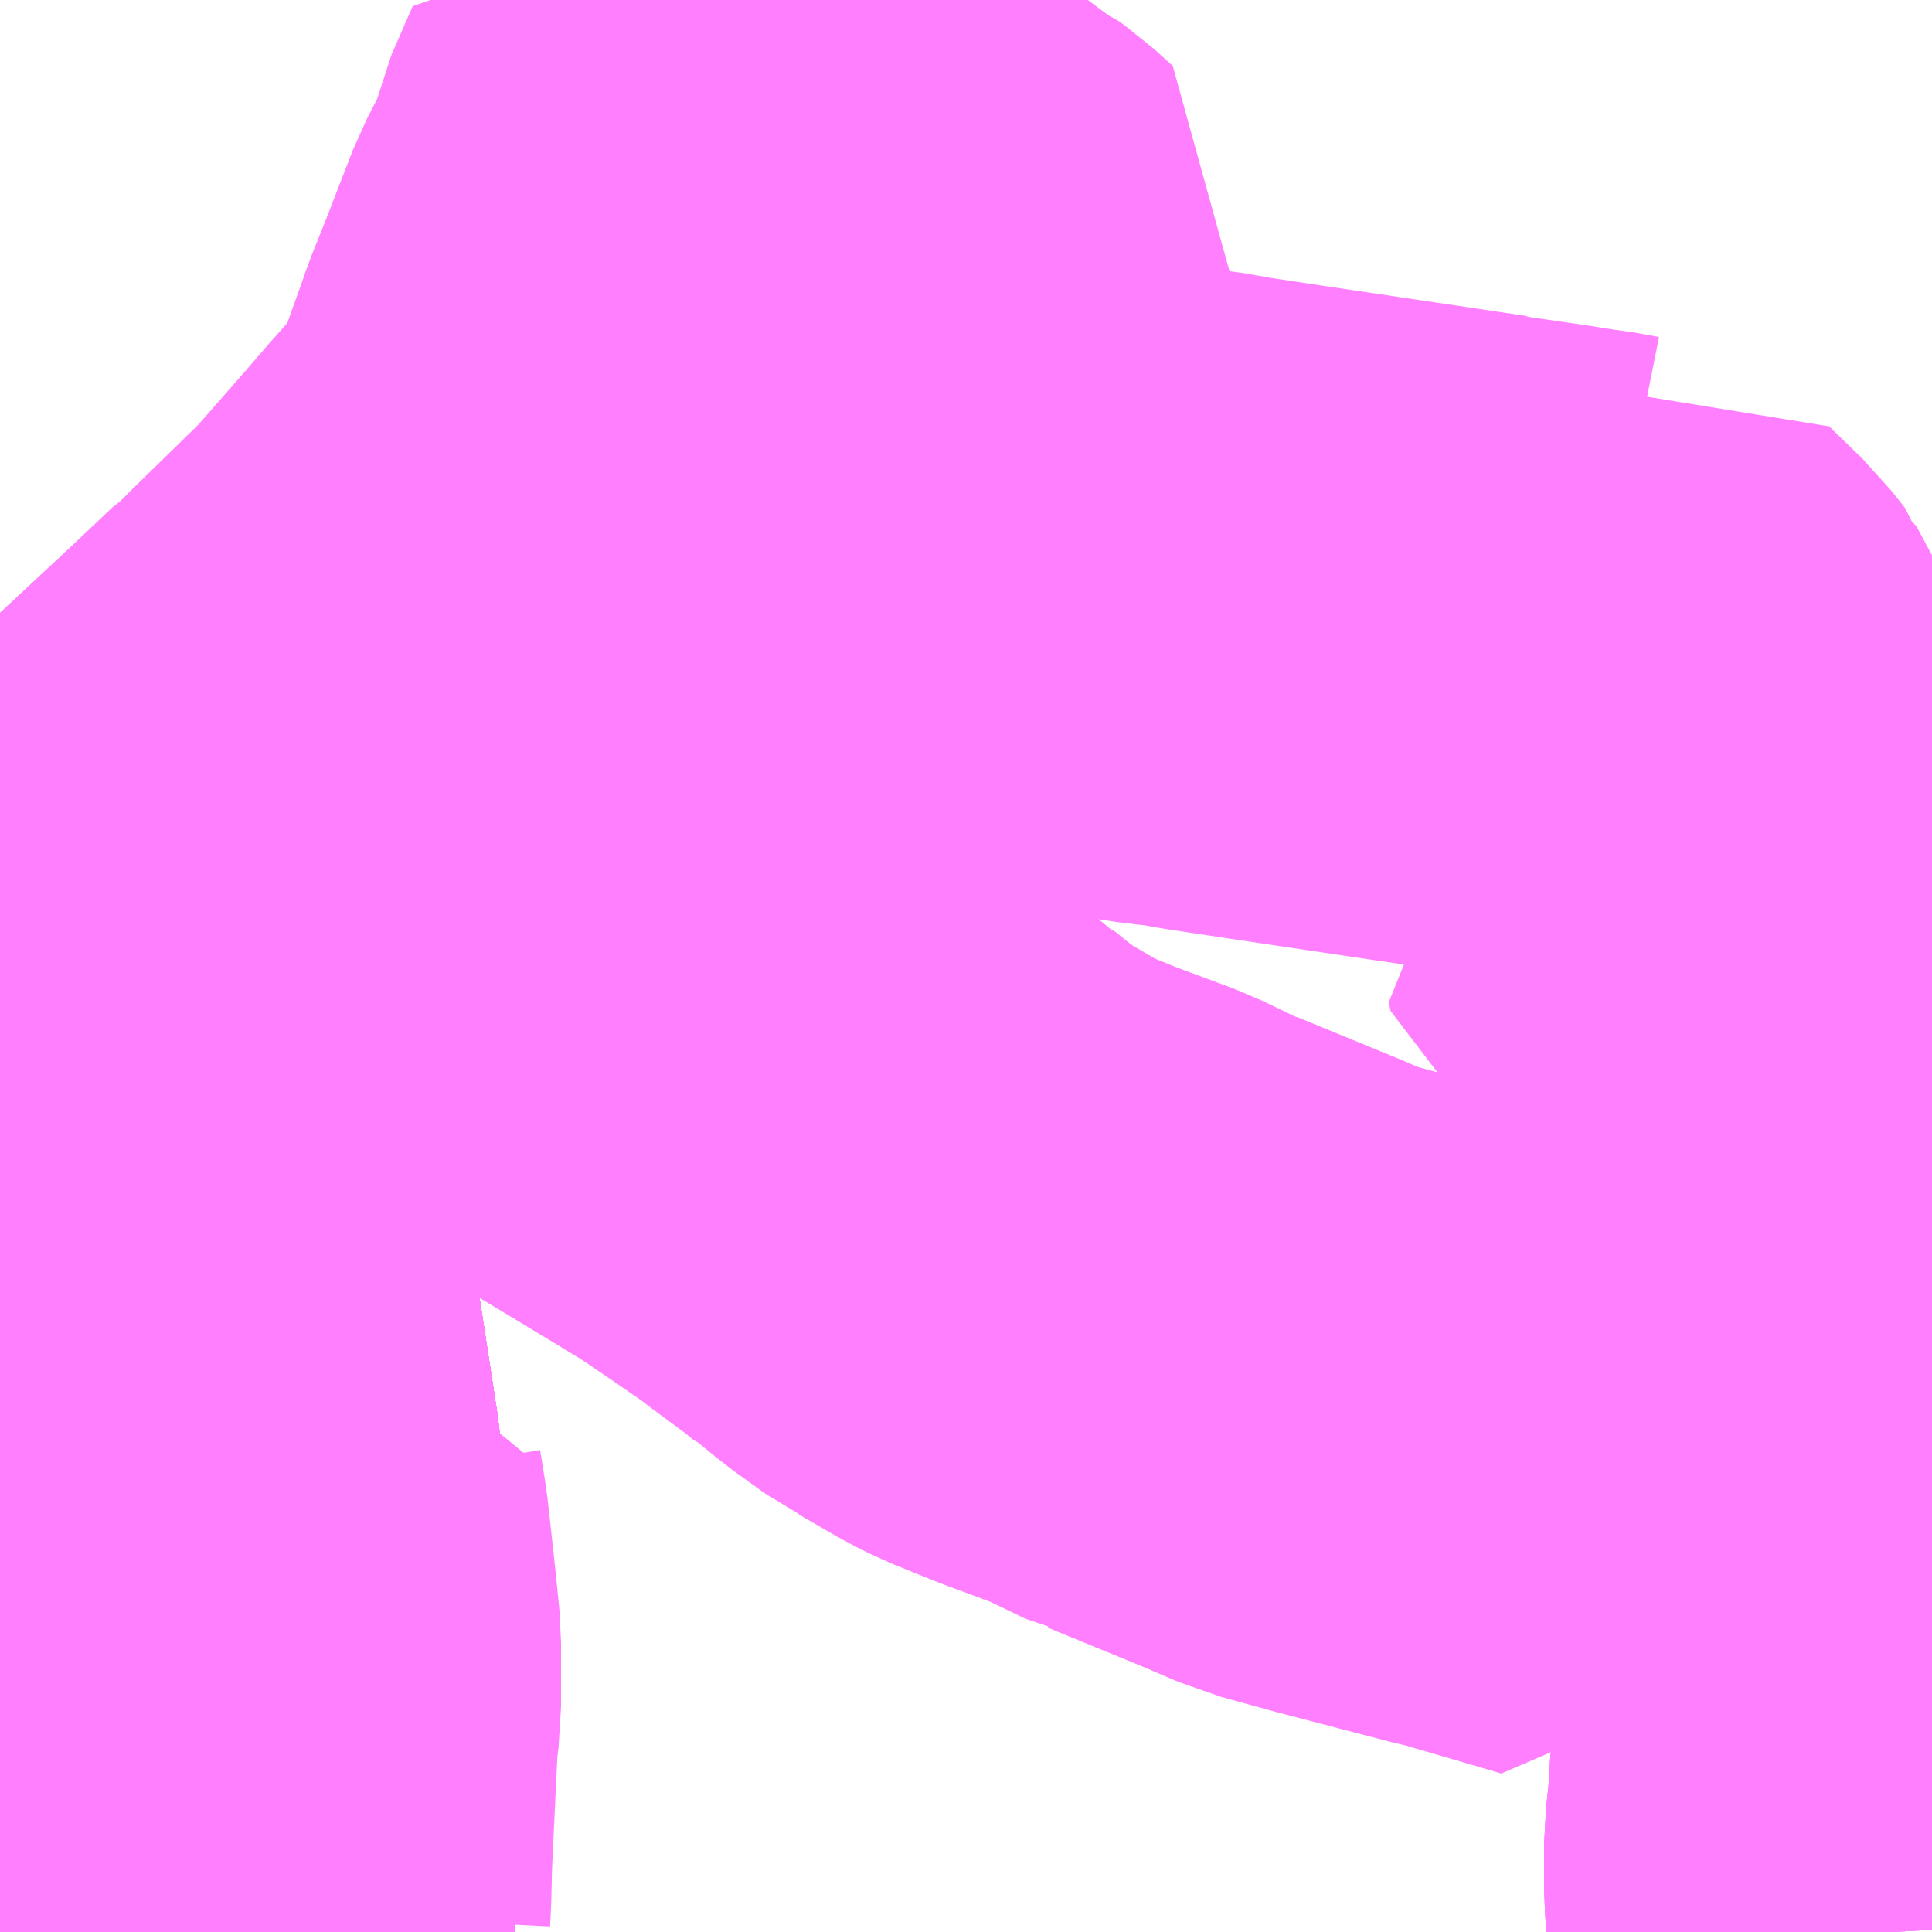<?xml version="1.0" encoding="UTF-8"?>
<svg  xmlns="http://www.w3.org/2000/svg" xmlns:xlink="http://www.w3.org/1999/xlink" xmlns:go="http://purl.org/svgmap/profile" property="N07_001,N07_002,N07_003,N07_004,N07_005,N07_006,N07_007" viewBox="13963.623 -3612.305 2.197 2.197" go:dataArea="13963.623046875 -3612.3046875 2.197265625 2.197265625" >
<globalCoordinateSystem srsName="http://purl.org/crs/84" transform="matrix(100.0,0.0,0.0,-100.0,0.0,0.0)" />
<defs>
 <g id="p0" >
  <circle cx="0.0" cy="0.0" r="3" stroke="green" stroke-width="0.75" vector-effect="non-scaling-stroke" />
 </g>
</defs>
<g fill="none" fill-rule="evenodd" stroke="#FF00FF" stroke-width="0.75" opacity="0.5" vector-effect="non-scaling-stroke" stroke-linejoin="bevel" >
<path content="1,JRバス東北（株）,あぶくま号,4.0,4.0,4.0," xlink:title="1" d="M13963.832,-3610.107L13963.835,-3610.154L13963.835,-3610.161L13963.835,-3610.161L13963.835,-3610.161L13963.84,-3610.289L13963.84,-3610.328L13963.84,-3610.367L13963.84,-3610.367L13963.84,-3610.369L13963.833,-3610.476L13963.827,-3610.541L13963.827,-3610.542L13963.821,-3610.608L13963.818,-3610.639L13963.793,-3610.802L13963.793,-3610.804L13963.789,-3610.824L13963.78,-3610.88L13963.762,-3610.971L13963.761,-3610.977L13963.76,-3610.979L13963.745,-3611.041L13963.727,-3611.106L13963.726,-3611.108L13963.707,-3611.172L13963.675,-3611.277L13963.673,-3611.282L13963.651,-3611.345L13963.623,-3611.416"/>
<path content="1,JRバス東北（株）,ドリームさくらんぼ号,1.0,1.0,1.0," xlink:title="1" d="M13963.832,-3610.107L13963.835,-3610.154L13963.835,-3610.161L13963.835,-3610.161L13963.835,-3610.161L13963.84,-3610.289L13963.84,-3610.328L13963.84,-3610.367L13963.84,-3610.367L13963.84,-3610.369L13963.833,-3610.476L13963.827,-3610.541L13963.827,-3610.542L13963.821,-3610.608L13963.818,-3610.639L13963.793,-3610.802L13963.793,-3610.804L13963.789,-3610.824L13963.78,-3610.88L13963.762,-3610.971L13963.761,-3610.977L13963.76,-3610.979L13963.745,-3611.041L13963.727,-3611.106L13963.726,-3611.108L13963.707,-3611.172L13963.675,-3611.277L13963.673,-3611.282L13963.651,-3611.345L13963.623,-3611.416"/>
<path content="1,JRバス東北（株）,ドリームふくしま・横浜号,1.0,1.0,1.0," xlink:title="1" d="M13963.832,-3610.107L13963.835,-3610.154L13963.835,-3610.161L13963.835,-3610.161L13963.835,-3610.161L13963.84,-3610.289L13963.84,-3610.328L13963.84,-3610.367L13963.84,-3610.367L13963.84,-3610.369L13963.833,-3610.476L13963.827,-3610.541L13963.827,-3610.542L13963.821,-3610.608L13963.818,-3610.639L13963.793,-3610.802L13963.793,-3610.804L13963.789,-3610.824L13963.78,-3610.88L13963.762,-3610.971L13963.761,-3610.977L13963.76,-3610.979L13963.745,-3611.041L13963.727,-3611.106L13963.726,-3611.108L13963.707,-3611.172L13963.675,-3611.277L13963.673,-3611.282L13963.651,-3611.345L13963.623,-3611.416"/>
<path content="1,JRバス東北（株）,ドリームササニシキ号,1.0,1.0,1.0," xlink:title="1" d="M13963.623,-3611.416L13963.651,-3611.345L13963.673,-3611.282L13963.675,-3611.277L13963.707,-3611.172L13963.726,-3611.108L13963.727,-3611.106L13963.745,-3611.041L13963.76,-3610.979L13963.761,-3610.977L13963.762,-3610.971L13963.78,-3610.88L13963.789,-3610.824L13963.793,-3610.804L13963.793,-3610.802L13963.818,-3610.639L13963.821,-3610.608L13963.827,-3610.542L13963.827,-3610.541L13963.833,-3610.476L13963.84,-3610.369L13963.84,-3610.367L13963.84,-3610.367L13963.84,-3610.328L13963.84,-3610.289L13963.835,-3610.161L13963.835,-3610.161L13963.835,-3610.161L13963.835,-3610.154L13963.832,-3610.107"/>
<path content="1,JRバス東北（株）,ドリーム政宗号,1.0,1.0,1.0," xlink:title="1" d="M13963.832,-3610.107L13963.835,-3610.154L13963.835,-3610.161L13963.835,-3610.161L13963.835,-3610.161L13963.84,-3610.289L13963.84,-3610.328L13963.84,-3610.367L13963.84,-3610.367L13963.84,-3610.369L13963.833,-3610.476L13963.827,-3610.541L13963.827,-3610.542L13963.821,-3610.608L13963.818,-3610.639L13963.793,-3610.802L13963.793,-3610.804L13963.789,-3610.824L13963.78,-3610.88L13963.762,-3610.971L13963.761,-3610.977L13963.76,-3610.979L13963.745,-3611.041L13963.727,-3611.106L13963.726,-3611.108L13963.707,-3611.172L13963.675,-3611.277L13963.673,-3611.282L13963.651,-3611.345L13963.623,-3611.416"/>
<path content="1,JRバス東北（株）,ドリーム横浜・仙台号,1.0,1.0,1.0," xlink:title="1" d="M13963.832,-3610.107L13963.835,-3610.154L13963.835,-3610.161L13963.835,-3610.161L13963.835,-3610.161L13963.84,-3610.289L13963.84,-3610.328L13963.84,-3610.367L13963.84,-3610.367L13963.84,-3610.369L13963.833,-3610.476L13963.827,-3610.541L13963.827,-3610.542L13963.821,-3610.608L13963.818,-3610.639L13963.793,-3610.802L13963.793,-3610.804L13963.789,-3610.824L13963.78,-3610.88L13963.762,-3610.971L13963.761,-3610.977L13963.76,-3610.979L13963.745,-3611.041L13963.727,-3611.106L13963.726,-3611.108L13963.707,-3611.172L13963.675,-3611.277L13963.673,-3611.282L13963.651,-3611.345L13963.623,-3611.416"/>
<path content="1,JRバス東北（株）,ドリーム盛岡・らくちん号,2.2,3.0,3.0," xlink:title="1" d="M13963.832,-3610.107L13963.835,-3610.154L13963.835,-3610.161L13963.835,-3610.161L13963.835,-3610.161L13963.84,-3610.289L13963.84,-3610.328L13963.84,-3610.367L13963.84,-3610.367L13963.84,-3610.369L13963.833,-3610.476L13963.827,-3610.541L13963.827,-3610.542L13963.821,-3610.608L13963.818,-3610.639L13963.793,-3610.802L13963.793,-3610.804L13963.789,-3610.824L13963.78,-3610.88L13963.762,-3610.971L13963.761,-3610.977L13963.76,-3610.979L13963.745,-3611.041L13963.727,-3611.106L13963.726,-3611.108L13963.707,-3611.172L13963.675,-3611.277L13963.673,-3611.282L13963.651,-3611.345L13963.623,-3611.416"/>
<path content="1,JRバス東北（株）,ドリーム秋田・横浜号,1.0,1.0,1.0," xlink:title="1" d="M13963.623,-3611.416L13963.651,-3611.345L13963.673,-3611.282L13963.675,-3611.277L13963.707,-3611.172L13963.726,-3611.108L13963.727,-3611.106L13963.745,-3611.041L13963.76,-3610.979L13963.761,-3610.977L13963.762,-3610.971L13963.78,-3610.88L13963.789,-3610.824L13963.793,-3610.804L13963.793,-3610.802L13963.818,-3610.639L13963.821,-3610.608L13963.827,-3610.542L13963.827,-3610.541L13963.833,-3610.476L13963.84,-3610.369L13963.84,-3610.367L13963.84,-3610.367L13963.84,-3610.328L13963.84,-3610.289L13963.835,-3610.161L13963.835,-3610.161L13963.835,-3610.161L13963.835,-3610.154L13963.832,-3610.107"/>
<path content="1,JRバス東北（株）,ドリーム鳥海号,1.0,1.0,1.0," xlink:title="1" d="M13963.832,-3610.107L13963.835,-3610.154L13963.835,-3610.161L13963.835,-3610.161L13963.835,-3610.161L13963.84,-3610.289L13963.84,-3610.328L13963.84,-3610.367L13963.84,-3610.367L13963.84,-3610.369L13963.833,-3610.476L13963.827,-3610.541L13963.827,-3610.542L13963.821,-3610.608L13963.818,-3610.639L13963.793,-3610.802L13963.793,-3610.804L13963.789,-3610.824L13963.78,-3610.88L13963.762,-3610.971L13963.761,-3610.977L13963.76,-3610.979L13963.745,-3611.041L13963.727,-3611.106L13963.726,-3611.108L13963.707,-3611.172L13963.675,-3611.277L13963.673,-3611.282L13963.651,-3611.345L13963.623,-3611.416"/>
<path content="1,JRバス東北（株）,ラ・フォーレ号,1.0,1.0,1.0," xlink:title="1" d="M13963.832,-3610.107L13963.835,-3610.154L13963.835,-3610.161L13963.835,-3610.161L13963.835,-3610.161L13963.84,-3610.289L13963.84,-3610.328L13963.84,-3610.367L13963.84,-3610.367L13963.84,-3610.369L13963.833,-3610.476L13963.827,-3610.541L13963.827,-3610.542L13963.821,-3610.608L13963.818,-3610.639L13963.793,-3610.802L13963.793,-3610.804L13963.789,-3610.824L13963.78,-3610.88L13963.762,-3610.971L13963.761,-3610.977L13963.76,-3610.979L13963.745,-3611.041L13963.727,-3611.106L13963.726,-3611.108L13963.707,-3611.172L13963.675,-3611.277L13963.673,-3611.282L13963.651,-3611.345L13963.623,-3611.416"/>
<path content="1,JRバス東北（株）,仙台・新宿号,2.0,2.0,2.0," xlink:title="1" d="M13963.832,-3610.107L13963.835,-3610.154L13963.835,-3610.161L13963.835,-3610.161L13963.835,-3610.161L13963.84,-3610.289L13963.84,-3610.328L13963.84,-3610.367L13963.84,-3610.367L13963.84,-3610.369L13963.833,-3610.476L13963.827,-3610.541L13963.827,-3610.542L13963.821,-3610.608L13963.818,-3610.639L13963.793,-3610.802L13963.793,-3610.804L13963.789,-3610.824L13963.78,-3610.88L13963.762,-3610.971L13963.761,-3610.977L13963.76,-3610.979L13963.745,-3611.041L13963.727,-3611.106L13963.726,-3611.108L13963.707,-3611.172L13963.675,-3611.277L13963.673,-3611.282L13963.651,-3611.345L13963.623,-3611.416"/>
<path content="1,JRバス関東（株）,あぶくま号,4.0,4.0,4.0," xlink:title="1" d="M13963.832,-3610.107L13963.835,-3610.154L13963.835,-3610.161L13963.835,-3610.161L13963.835,-3610.161L13963.84,-3610.289L13963.84,-3610.328L13963.84,-3610.367L13963.84,-3610.367L13963.84,-3610.369L13963.833,-3610.476L13963.827,-3610.541L13963.827,-3610.542L13963.821,-3610.608L13963.818,-3610.639L13963.793,-3610.802L13963.793,-3610.804L13963.789,-3610.824L13963.78,-3610.88L13963.762,-3610.971L13963.761,-3610.977L13963.76,-3610.979L13963.745,-3611.041L13963.727,-3611.106L13963.726,-3611.108L13963.707,-3611.172L13963.675,-3611.277L13963.673,-3611.282L13963.651,-3611.345L13963.623,-3611.416"/>
<path content="1,JRバス関東（株）,ドリーム盛岡号,2.2,3.0,3.0," xlink:title="1" d="M13963.832,-3610.107L13963.835,-3610.154L13963.835,-3610.161L13963.835,-3610.161L13963.835,-3610.161L13963.84,-3610.289L13963.84,-3610.328L13963.84,-3610.367L13963.84,-3610.367L13963.84,-3610.369L13963.833,-3610.476L13963.827,-3610.541L13963.827,-3610.542L13963.821,-3610.608L13963.818,-3610.639L13963.793,-3610.802L13963.793,-3610.804L13963.789,-3610.824L13963.78,-3610.88L13963.762,-3610.971L13963.761,-3610.977L13963.76,-3610.979L13963.745,-3611.041L13963.727,-3611.106L13963.726,-3611.108L13963.707,-3611.172L13963.675,-3611.277L13963.673,-3611.282L13963.651,-3611.345L13963.623,-3611.416"/>
<path content="1,JRバス関東（株）,マロニエ新宿号・マロニエ東京号,34.0,37.0,37.0," xlink:title="1" d="M13963.832,-3610.107L13963.835,-3610.154L13963.835,-3610.161L13963.835,-3610.161L13963.835,-3610.161L13963.84,-3610.289L13963.84,-3610.328L13963.84,-3610.367L13963.84,-3610.367L13963.84,-3610.369L13963.833,-3610.476L13963.827,-3610.541L13963.827,-3610.542L13963.821,-3610.608L13963.818,-3610.639L13963.793,-3610.802L13963.793,-3610.804L13963.789,-3610.824L13963.78,-3610.88L13963.762,-3610.971L13963.761,-3610.977L13963.76,-3610.979L13963.745,-3611.041L13963.727,-3611.106L13963.726,-3611.108L13963.707,-3611.172L13963.675,-3611.277L13963.673,-3611.282L13963.651,-3611.345L13963.623,-3611.416"/>
<path content="1,JRバス関東（株）,夢街道会津号,6.0,6.0,6.0," xlink:title="1" d="M13963.832,-3610.107L13963.835,-3610.154L13963.835,-3610.161L13963.835,-3610.161L13963.835,-3610.161L13963.84,-3610.289L13963.84,-3610.328L13963.84,-3610.367L13963.84,-3610.367L13963.84,-3610.369L13963.833,-3610.476L13963.827,-3610.541L13963.827,-3610.542L13963.821,-3610.608L13963.818,-3610.639L13963.793,-3610.802L13963.793,-3610.804L13963.789,-3610.824L13963.78,-3610.88L13963.762,-3610.971L13963.761,-3610.977L13963.76,-3610.979L13963.745,-3611.041L13963.727,-3611.106L13963.726,-3611.108L13963.707,-3611.172L13963.675,-3611.277L13963.673,-3611.282L13963.651,-3611.345L13963.623,-3611.416"/>
<path content="1,JRバス関東（株）,那須塩原リゾートエクスプレス,4.0,4.0,4.0," xlink:title="1" d="M13963.623,-3611.416L13963.651,-3611.345L13963.673,-3611.282L13963.675,-3611.277L13963.707,-3611.172L13963.726,-3611.108L13963.727,-3611.106L13963.745,-3611.041L13963.76,-3610.979L13963.761,-3610.977L13963.762,-3610.971L13963.78,-3610.88L13963.789,-3610.824L13963.793,-3610.804L13963.793,-3610.802L13963.818,-3610.639L13963.821,-3610.608L13963.827,-3610.542L13963.827,-3610.541L13963.833,-3610.476L13963.84,-3610.369L13963.84,-3610.367L13963.84,-3610.367L13963.84,-3610.328L13963.84,-3610.289L13963.835,-3610.161L13963.835,-3610.161L13963.835,-3610.161L13963.835,-3610.154L13963.832,-3610.107"/>
<path content="1,京浜急行バス（株）,ノクターン号,3.4,4.0,4.0," xlink:title="1" d="M13963.832,-3610.107L13963.835,-3610.154L13963.835,-3610.161L13963.835,-3610.161L13963.835,-3610.161L13963.84,-3610.289L13963.84,-3610.328L13963.84,-3610.367L13963.84,-3610.367L13963.84,-3610.369L13963.833,-3610.476L13963.827,-3610.541L13963.827,-3610.542L13963.821,-3610.608L13963.818,-3610.639L13963.793,-3610.802L13963.793,-3610.804L13963.789,-3610.824L13963.78,-3610.88L13963.762,-3610.971L13963.761,-3610.977L13963.76,-3610.979L13963.745,-3611.041L13963.727,-3611.106L13963.726,-3611.108L13963.707,-3611.172L13963.675,-3611.277L13963.673,-3611.282L13963.651,-3611.345L13963.623,-3611.416"/>
<path content="1,京浜急行バス（株）,ビーム号,1.0,1.0,1.0," xlink:title="1" d="M13963.623,-3611.416L13963.651,-3611.345L13963.673,-3611.282L13963.675,-3611.277L13963.707,-3611.172L13963.726,-3611.108L13963.727,-3611.106L13963.745,-3611.041L13963.76,-3610.979L13963.761,-3610.977L13963.762,-3610.971L13963.78,-3610.88L13963.789,-3610.824L13963.793,-3610.804L13963.793,-3610.802L13963.818,-3610.639L13963.821,-3610.608L13963.827,-3610.542L13963.827,-3610.541L13963.833,-3610.476L13963.84,-3610.369L13963.84,-3610.367L13963.84,-3610.367L13963.84,-3610.328L13963.84,-3610.289L13963.835,-3610.161L13963.835,-3610.161L13963.835,-3610.161L13963.835,-3610.154L13963.832,-3610.107"/>
<path content="1,京王バス南（株）,新宿・渋谷～仙台・石巻線,1.0,1.0,1.0," xlink:title="1" d="M13963.832,-3610.107L13963.835,-3610.154L13963.835,-3610.161L13963.835,-3610.161L13963.835,-3610.161L13963.84,-3610.289L13963.84,-3610.328L13963.84,-3610.367L13963.84,-3610.367L13963.84,-3610.369L13963.833,-3610.476L13963.827,-3610.541L13963.827,-3610.542L13963.821,-3610.608L13963.818,-3610.639L13963.793,-3610.802L13963.793,-3610.804L13963.789,-3610.824L13963.78,-3610.88L13963.762,-3610.971L13963.761,-3610.977L13963.76,-3610.979L13963.745,-3611.041L13963.727,-3611.106L13963.726,-3611.108L13963.707,-3611.172L13963.675,-3611.277L13963.673,-3611.282L13963.651,-3611.345L13963.623,-3611.416"/>
<path content="1,会津乗合自動車,夢街道会津号,5.0,5.0,5.0," xlink:title="1" d="M13963.832,-3610.107L13963.835,-3610.154L13963.835,-3610.161L13963.835,-3610.161L13963.835,-3610.161L13963.84,-3610.289L13963.84,-3610.328L13963.84,-3610.367L13963.84,-3610.367L13963.84,-3610.369L13963.833,-3610.476L13963.827,-3610.541L13963.827,-3610.542L13963.821,-3610.608L13963.818,-3610.639L13963.793,-3610.802L13963.793,-3610.804L13963.789,-3610.824L13963.78,-3610.88L13963.762,-3610.971L13963.761,-3610.977L13963.76,-3610.979L13963.745,-3611.041L13963.727,-3611.106L13963.726,-3611.108L13963.707,-3611.172L13963.675,-3611.277L13963.673,-3611.282L13963.651,-3611.345L13963.623,-3611.416"/>
<path content="1,十和田観光電鉄（株）,シリウス号,1.0,1.0,1.0," xlink:title="1" d="M13963.623,-3611.416L13963.651,-3611.345L13963.673,-3611.282L13963.675,-3611.277L13963.707,-3611.172L13963.726,-3611.108L13963.727,-3611.106L13963.745,-3611.041L13963.76,-3610.979L13963.761,-3610.977L13963.762,-3610.971L13963.78,-3610.88L13963.789,-3610.824L13963.793,-3610.804L13963.793,-3610.802L13963.818,-3610.639L13963.821,-3610.608L13963.827,-3610.542L13963.827,-3610.541L13963.833,-3610.476L13963.84,-3610.369L13963.84,-3610.367L13963.84,-3610.367L13963.84,-3610.328L13963.84,-3610.289L13963.835,-3610.161L13963.835,-3610.161L13963.835,-3610.161L13963.835,-3610.154L13963.832,-3610.107"/>
<path content="1,千葉交通,サルビア号,3.0,3.0,3.0," xlink:title="1" d="M13963.832,-3610.107L13963.835,-3610.154L13963.835,-3610.161L13963.835,-3610.161L13963.835,-3610.161L13963.84,-3610.289L13963.84,-3610.328L13963.84,-3610.367L13963.84,-3610.367L13963.84,-3610.369L13963.833,-3610.476L13963.827,-3610.541L13963.827,-3610.542L13963.821,-3610.608L13963.818,-3610.639L13963.793,-3610.802L13963.793,-3610.804L13963.789,-3610.824L13963.78,-3610.88L13963.762,-3610.971L13963.761,-3610.977L13963.76,-3610.979L13963.745,-3611.041L13963.727,-3611.106L13963.726,-3611.108L13963.707,-3611.172L13963.675,-3611.277L13963.673,-3611.282L13963.651,-3611.345L13963.623,-3611.416"/>
<path content="1,千葉交通,マロニエ号,5.0,5.0,5.0," xlink:title="1" d="M13963.832,-3610.107L13963.835,-3610.154L13963.835,-3610.161L13963.835,-3610.161L13963.835,-3610.161L13963.84,-3610.289L13963.84,-3610.328L13963.84,-3610.367L13963.84,-3610.367L13963.84,-3610.369L13963.833,-3610.476L13963.827,-3610.541L13963.827,-3610.542L13963.821,-3610.608L13963.818,-3610.639L13963.793,-3610.802L13963.793,-3610.804L13963.789,-3610.824L13963.78,-3610.88L13963.762,-3610.971L13963.761,-3610.977L13963.76,-3610.979L13963.746,-3611.041L13963.727,-3611.106L13963.726,-3611.108L13963.707,-3611.172L13963.675,-3611.277L13963.673,-3611.282L13963.651,-3611.345L13963.623,-3611.416"/>
<path content="1,千葉交通,メープル号,3.0,3.0,3.0," xlink:title="1" d="M13963.623,-3611.416L13963.651,-3611.345L13963.673,-3611.282L13963.675,-3611.277L13963.707,-3611.172L13963.726,-3611.108L13963.727,-3611.106L13963.745,-3611.041L13963.76,-3610.979L13963.761,-3610.977L13963.762,-3610.971L13963.78,-3610.88L13963.789,-3610.824L13963.793,-3610.804L13963.793,-3610.802L13963.818,-3610.639L13963.821,-3610.608L13963.827,-3610.542L13963.827,-3610.541L13963.833,-3610.476L13963.84,-3610.369L13963.84,-3610.367L13963.84,-3610.367L13963.84,-3610.328L13963.84,-3610.289L13963.835,-3610.161L13963.835,-3610.161L13963.835,-3610.161L13963.835,-3610.154L13963.832,-3610.107"/>
<path content="1,千葉交通,福島・郡山～成田空港線,2.0,2.0,2.0," xlink:title="1" d="M13963.623,-3611.416L13963.651,-3611.345L13963.673,-3611.282L13963.675,-3611.277L13963.707,-3611.172L13963.726,-3611.108L13963.727,-3611.106L13963.745,-3611.041L13963.76,-3610.979L13963.761,-3610.977L13963.762,-3610.971L13963.78,-3610.88L13963.789,-3610.824L13963.793,-3610.804L13963.793,-3610.802L13963.818,-3610.639L13963.821,-3610.608L13963.827,-3610.542L13963.827,-3610.541L13963.833,-3610.476L13963.84,-3610.369L13963.84,-3610.367L13963.84,-3610.367L13963.84,-3610.328L13963.84,-3610.289L13963.835,-3610.161L13963.835,-3610.161L13963.835,-3610.161L13963.835,-3610.154L13963.832,-3610.107"/>
<path content="1,名鉄バス（株）,名古屋～仙台,1.0,1.0,1.0," xlink:title="1" d="M13963.623,-3611.416L13963.651,-3611.345L13963.675,-3611.277L13963.726,-3611.108L13963.745,-3611.041L13963.761,-3610.977L13963.78,-3610.88L13963.789,-3610.824L13963.793,-3610.802L13963.818,-3610.639L13963.827,-3610.542L13963.833,-3610.476L13963.84,-3610.367L13963.84,-3610.289L13963.835,-3610.161L13963.832,-3610.107"/>
<path content="1,国際興業（株）,けせんライナー,1.0,1.0,1.0," xlink:title="1" d="M13963.832,-3610.107L13963.835,-3610.154L13963.835,-3610.161L13963.835,-3610.161L13963.835,-3610.161L13963.84,-3610.289L13963.84,-3610.328L13963.84,-3610.367L13963.84,-3610.367L13963.84,-3610.369L13963.833,-3610.476L13963.827,-3610.541L13963.827,-3610.542L13963.821,-3610.608L13963.818,-3610.639L13963.793,-3610.802L13963.793,-3610.804L13963.789,-3610.824L13963.78,-3610.88L13963.762,-3610.971L13963.761,-3610.977L13963.76,-3610.979L13963.745,-3611.041L13963.727,-3611.106L13963.726,-3611.108L13963.707,-3611.172L13963.675,-3611.277L13963.673,-3611.282L13963.651,-3611.345L13963.623,-3611.416"/>
<path content="1,国際興業（株）,イーハトープ号,1.0,1.0,1.0," xlink:title="1" d="M13963.832,-3610.107L13963.835,-3610.154L13963.835,-3610.161L13963.835,-3610.161L13963.835,-3610.161L13963.84,-3610.289L13963.84,-3610.328L13963.84,-3610.367L13963.84,-3610.367L13963.84,-3610.369L13963.833,-3610.476L13963.827,-3610.541L13963.827,-3610.542L13963.821,-3610.608L13963.818,-3610.639L13963.793,-3610.802L13963.793,-3610.804L13963.789,-3610.824L13963.78,-3610.88L13963.762,-3610.971L13963.761,-3610.977L13963.76,-3610.979L13963.745,-3611.041L13963.727,-3611.106L13963.726,-3611.108L13963.707,-3611.172L13963.675,-3611.277L13963.673,-3611.282L13963.651,-3611.345L13963.623,-3611.416"/>
<path content="1,国際興業（株）,シリウス号,1.0,1.0,1.0," xlink:title="1" d="M13963.832,-3610.107L13963.835,-3610.154L13963.835,-3610.161L13963.835,-3610.161L13963.835,-3610.161L13963.84,-3610.289L13963.84,-3610.328L13963.84,-3610.367L13963.84,-3610.367L13963.84,-3610.369L13963.833,-3610.476L13963.827,-3610.541L13963.827,-3610.542L13963.821,-3610.608L13963.818,-3610.639L13963.793,-3610.802L13963.793,-3610.804L13963.789,-3610.824L13963.78,-3610.88L13963.762,-3610.971L13963.761,-3610.977L13963.76,-3610.979L13963.745,-3611.041L13963.727,-3611.106L13963.726,-3611.108L13963.707,-3611.172L13963.675,-3611.277L13963.673,-3611.282L13963.651,-3611.345L13963.623,-3611.416"/>
<path content="1,国際興業（株）,ジュピター号,1.0,1.0,1.0," xlink:title="1" d="M13963.832,-3610.107L13963.835,-3610.154L13963.835,-3610.161L13963.835,-3610.161L13963.835,-3610.161L13963.84,-3610.289L13963.84,-3610.328L13963.84,-3610.367L13963.84,-3610.367L13963.84,-3610.369L13963.833,-3610.476L13963.827,-3610.541L13963.827,-3610.542L13963.821,-3610.608L13963.818,-3610.639L13963.793,-3610.802L13963.793,-3610.804L13963.789,-3610.824L13963.78,-3610.88L13963.762,-3610.971L13963.761,-3610.977L13963.76,-3610.979L13963.745,-3611.041L13963.727,-3611.106L13963.726,-3611.108L13963.707,-3611.172L13963.675,-3611.277L13963.673,-3611.282L13963.651,-3611.345L13963.623,-3611.416"/>
<path content="1,国際興業（株）,ドリーム盛岡（らくちん）号,2.2,3.0,3.0," xlink:title="1" d="M13963.832,-3610.107L13963.835,-3610.154L13963.835,-3610.161L13963.835,-3610.161L13963.835,-3610.161L13963.84,-3610.289L13963.84,-3610.328L13963.84,-3610.367L13963.84,-3610.367L13963.84,-3610.369L13963.833,-3610.476L13963.827,-3610.541L13963.827,-3610.542L13963.821,-3610.608L13963.818,-3610.639L13963.793,-3610.802L13963.793,-3610.804L13963.789,-3610.824L13963.78,-3610.88L13963.762,-3610.971L13963.761,-3610.977L13963.76,-3610.979L13963.745,-3611.041L13963.727,-3611.106L13963.726,-3611.108L13963.707,-3611.172L13963.675,-3611.277L13963.673,-3611.282L13963.651,-3611.345L13963.623,-3611.416"/>
<path content="1,国際興業（株）,夕陽号,2.0,2.0,2.0," xlink:title="1" d="M13963.832,-3610.107L13963.835,-3610.154L13963.835,-3610.161L13963.835,-3610.161L13963.835,-3610.161L13963.84,-3610.289L13963.84,-3610.328L13963.84,-3610.367L13963.84,-3610.367L13963.84,-3610.369L13963.833,-3610.476L13963.827,-3610.541L13963.827,-3610.542L13963.821,-3610.608L13963.818,-3610.639L13963.793,-3610.802L13963.793,-3610.804L13963.789,-3610.824L13963.78,-3610.88L13963.762,-3610.971L13963.761,-3610.977L13963.76,-3610.979L13963.745,-3611.041L13963.727,-3611.106L13963.726,-3611.108L13963.707,-3611.172L13963.675,-3611.277L13963.673,-3611.282L13963.651,-3611.345L13963.623,-3611.416"/>
<path content="1,国際興業（株）,遠野・釜石号,1.0,1.0,1.0," xlink:title="1" d="M13963.832,-3610.107L13963.835,-3610.154L13963.835,-3610.161L13963.835,-3610.161L13963.835,-3610.161L13963.84,-3610.289L13963.84,-3610.328L13963.84,-3610.367L13963.84,-3610.367L13963.84,-3610.369L13963.833,-3610.476L13963.827,-3610.541L13963.827,-3610.542L13963.821,-3610.608L13963.818,-3610.639L13963.793,-3610.802L13963.793,-3610.804L13963.789,-3610.824L13963.78,-3610.88L13963.762,-3610.971L13963.761,-3610.977L13963.76,-3610.979L13963.745,-3611.041L13963.727,-3611.106L13963.726,-3611.108L13963.707,-3611.172L13963.675,-3611.277L13963.673,-3611.282L13963.651,-3611.345L13963.623,-3611.416"/>
<path content="1,宮城交通（株）,仙台～名古屋線,1.0,1.0,1.0," xlink:title="1" d="M13963.832,-3610.107L13963.835,-3610.154L13963.835,-3610.161L13963.835,-3610.161L13963.835,-3610.161L13963.84,-3610.289L13963.84,-3610.328L13963.84,-3610.367L13963.84,-3610.367L13963.84,-3610.369L13963.833,-3610.476L13963.827,-3610.541L13963.827,-3610.542L13963.821,-3610.608L13963.818,-3610.639L13963.793,-3610.802L13963.793,-3610.804L13963.789,-3610.824L13963.78,-3610.88L13963.762,-3610.971L13963.761,-3610.977L13963.76,-3610.979L13963.745,-3611.041L13963.727,-3611.106L13963.726,-3611.108L13963.707,-3611.172L13963.675,-3611.277L13963.673,-3611.282L13963.651,-3611.345L13963.623,-3611.416"/>
<path content="1,宮城交通（株）,仙台～大阪線,1.0,1.0,1.0," xlink:title="1" d="M13963.623,-3611.416L13963.651,-3611.345L13963.673,-3611.282L13963.675,-3611.277L13963.707,-3611.172L13963.726,-3611.108L13963.727,-3611.106L13963.745,-3611.041L13963.76,-3610.979L13963.761,-3610.977L13963.762,-3610.971L13963.78,-3610.88L13963.789,-3610.824L13963.793,-3610.804L13963.793,-3610.802L13963.818,-3610.639L13963.821,-3610.608L13963.827,-3610.542L13963.827,-3610.541L13963.833,-3610.476L13963.84,-3610.369L13963.84,-3610.367L13963.84,-3610.367L13963.84,-3610.328L13963.84,-3610.289L13963.835,-3610.161L13963.835,-3610.161L13963.835,-3610.161L13963.835,-3610.154L13963.832,-3610.107"/>
<path content="1,宮城交通（株）,広瀬ライナー,1.0,1.0,1.0," xlink:title="1" d="M13963.832,-3610.107L13963.835,-3610.154L13963.835,-3610.161L13963.835,-3610.161L13963.835,-3610.161L13963.84,-3610.289L13963.84,-3610.328L13963.84,-3610.367L13963.84,-3610.367L13963.84,-3610.369L13963.833,-3610.476L13963.827,-3610.541L13963.827,-3610.542L13963.821,-3610.608L13963.818,-3610.639L13963.793,-3610.802L13963.793,-3610.804L13963.789,-3610.824L13963.78,-3610.88L13963.762,-3610.971L13963.761,-3610.977L13963.76,-3610.979L13963.745,-3611.041L13963.727,-3611.106L13963.726,-3611.108L13963.707,-3611.172L13963.675,-3611.277L13963.673,-3611.282L13963.651,-3611.345L13963.623,-3611.416"/>
<path content="1,小田急シティバス（株）,フローラ号,1.0,1.0,1.0," xlink:title="1" d="M13963.832,-3610.107L13963.835,-3610.154L13963.835,-3610.161L13963.835,-3610.161L13963.835,-3610.161L13963.84,-3610.289L13963.84,-3610.328L13963.84,-3610.367L13963.84,-3610.367L13963.84,-3610.369L13963.833,-3610.476L13963.827,-3610.541L13963.827,-3610.542L13963.821,-3610.608L13963.818,-3610.639L13963.793,-3610.802L13963.793,-3610.804L13963.789,-3610.824L13963.78,-3610.88L13963.762,-3610.971L13963.761,-3610.977L13963.76,-3610.979L13963.745,-3611.041L13963.727,-3611.106L13963.726,-3611.108L13963.707,-3611.172L13963.675,-3611.277L13963.673,-3611.282L13963.651,-3611.345L13963.623,-3611.416"/>
<path content="1,小田急バス（株）,フローラ号,1.0,1.0,1.0," xlink:title="1" d="M13963.832,-3610.107L13963.835,-3610.154L13963.835,-3610.161L13963.835,-3610.161L13963.835,-3610.161L13963.84,-3610.289L13963.84,-3610.328L13963.84,-3610.367L13963.84,-3610.367L13963.84,-3610.369L13963.833,-3610.476L13963.827,-3610.541L13963.827,-3610.542L13963.821,-3610.608L13963.818,-3610.639L13963.793,-3610.802L13963.793,-3610.804L13963.789,-3610.824L13963.78,-3610.88L13963.762,-3610.971L13963.761,-3610.977L13963.76,-3610.979L13963.745,-3611.041L13963.727,-3611.106L13963.726,-3611.108L13963.707,-3611.172L13963.675,-3611.277L13963.673,-3611.282L13963.651,-3611.345L13963.623,-3611.416"/>
<path content="1,山交バス（株）,TOKYOサンライズ,1.0,1.0,1.0," xlink:title="1" d="M13963.832,-3610.107L13963.835,-3610.154L13963.835,-3610.161L13963.835,-3610.161L13963.835,-3610.161L13963.84,-3610.289L13963.84,-3610.328L13963.84,-3610.367L13963.84,-3610.367L13963.84,-3610.369L13963.833,-3610.476L13963.827,-3610.541L13963.827,-3610.542L13963.821,-3610.608L13963.818,-3610.639L13963.793,-3610.802L13963.793,-3610.804L13963.789,-3610.824L13963.78,-3610.88L13963.762,-3610.971L13963.761,-3610.977L13963.76,-3610.979L13963.745,-3611.041L13963.727,-3611.106L13963.726,-3611.108L13963.707,-3611.172L13963.675,-3611.277L13963.673,-3611.282L13963.651,-3611.345L13963.623,-3611.416"/>
<path content="1,岩手県交通（株）,けせんライナー,1.0,1.0,1.0," xlink:title="1" d="M13963.832,-3610.107L13963.835,-3610.154L13963.835,-3610.161L13963.835,-3610.161L13963.835,-3610.161L13963.84,-3610.289L13963.84,-3610.328L13963.84,-3610.367L13963.84,-3610.367L13963.84,-3610.369L13963.833,-3610.476L13963.827,-3610.541L13963.827,-3610.542L13963.821,-3610.608L13963.818,-3610.639L13963.793,-3610.802L13963.793,-3610.804L13963.789,-3610.824L13963.78,-3610.88L13963.762,-3610.971L13963.761,-3610.977L13963.76,-3610.979L13963.745,-3611.041L13963.727,-3611.106L13963.726,-3611.108L13963.707,-3611.172L13963.675,-3611.277L13963.673,-3611.282L13963.651,-3611.345L13963.623,-3611.416"/>
<path content="1,岩手県交通（株）,イーハトーブ号,1.0,1.0,1.0," xlink:title="1" d="M13963.832,-3610.107L13963.835,-3610.154L13963.835,-3610.161L13963.835,-3610.161L13963.835,-3610.161L13963.84,-3610.289L13963.84,-3610.328L13963.84,-3610.367L13963.84,-3610.367L13963.84,-3610.369L13963.833,-3610.476L13963.827,-3610.541L13963.827,-3610.542L13963.821,-3610.608L13963.818,-3610.639L13963.793,-3610.802L13963.793,-3610.804L13963.789,-3610.824L13963.78,-3610.88L13963.762,-3610.971L13963.761,-3610.977L13963.76,-3610.979L13963.745,-3611.041L13963.727,-3611.106L13963.726,-3611.108L13963.707,-3611.172L13963.675,-3611.277L13963.673,-3611.282L13963.651,-3611.345L13963.623,-3611.416"/>
<path content="1,岩手県交通（株）,ドリーム盛岡（らくちん）号,2.3,3.0,3.0," xlink:title="1" d="M13963.832,-3610.107L13963.835,-3610.154L13963.835,-3610.161L13963.835,-3610.161L13963.835,-3610.161L13963.84,-3610.289L13963.84,-3610.328L13963.84,-3610.367L13963.84,-3610.367L13963.84,-3610.369L13963.833,-3610.476L13963.827,-3610.541L13963.827,-3610.542L13963.821,-3610.608L13963.818,-3610.639L13963.793,-3610.802L13963.793,-3610.804L13963.789,-3610.824L13963.78,-3610.88L13963.762,-3610.971L13963.761,-3610.977L13963.76,-3610.979L13963.745,-3611.041L13963.727,-3611.106L13963.726,-3611.108L13963.707,-3611.172L13963.675,-3611.277L13963.673,-3611.282L13963.651,-3611.345L13963.623,-3611.416"/>
<path content="1,岩手県交通（株）,盛岡・横浜線,1.0,1.0,1.0," xlink:title="1" d="M13963.832,-3610.107L13963.835,-3610.154L13963.835,-3610.161L13963.835,-3610.161L13963.835,-3610.161L13963.84,-3610.289L13963.84,-3610.328L13963.84,-3610.367L13963.84,-3610.367L13963.84,-3610.369L13963.833,-3610.476L13963.827,-3610.541L13963.827,-3610.542L13963.821,-3610.608L13963.818,-3610.639L13963.793,-3610.802L13963.793,-3610.804L13963.789,-3610.824L13963.78,-3610.88L13963.762,-3610.971L13963.761,-3610.977L13963.76,-3610.979L13963.745,-3611.041L13963.727,-3611.106L13963.726,-3611.108L13963.707,-3611.172L13963.675,-3611.277L13963.673,-3611.282L13963.651,-3611.345L13963.623,-3611.416"/>
<path content="1,岩手県交通（株）,遠野・釜石号,1.0,1.0,1.0," xlink:title="1" d="M13963.832,-3610.107L13963.835,-3610.154L13963.835,-3610.161L13963.835,-3610.161L13963.835,-3610.161L13963.84,-3610.289L13963.84,-3610.328L13963.84,-3610.367L13963.84,-3610.367L13963.84,-3610.369L13963.833,-3610.476L13963.827,-3610.541L13963.827,-3610.542L13963.821,-3610.608L13963.818,-3610.639L13963.793,-3610.802L13963.793,-3610.804L13963.789,-3610.824L13963.78,-3610.88L13963.762,-3610.971L13963.761,-3610.977L13963.76,-3610.979L13963.745,-3611.041L13963.727,-3611.106L13963.726,-3611.108L13963.707,-3611.172L13963.675,-3611.277L13963.673,-3611.282L13963.651,-3611.345L13963.623,-3611.416"/>
<path content="1,岩手県北自動車（株）,BEAM-1　宮古・盛岡南⇔浜松町・品川,1.0,1.0,1.0," xlink:title="1" d="M13963.832,-3610.107L13963.835,-3610.154L13963.835,-3610.161L13963.835,-3610.161L13963.835,-3610.161L13963.84,-3610.289L13963.84,-3610.328L13963.84,-3610.367L13963.84,-3610.367L13963.84,-3610.369L13963.833,-3610.476L13963.827,-3610.541L13963.827,-3610.542L13963.821,-3610.608L13963.818,-3610.639L13963.793,-3610.802L13963.793,-3610.804L13963.789,-3610.824L13963.78,-3610.88L13963.762,-3610.971L13963.761,-3610.977L13963.76,-3610.979L13963.745,-3611.041L13963.727,-3611.106L13963.726,-3611.108L13963.707,-3611.172L13963.675,-3611.277L13963.673,-3611.282L13963.651,-3611.345L13963.623,-3611.416"/>
<path content="1,庄内交通（株）,高速バス　上野・秋葉原・東京,1.0,1.0,1.0," xlink:title="1" d="M13963.832,-3610.107L13963.835,-3610.154L13963.835,-3610.161L13963.835,-3610.161L13963.835,-3610.161L13963.84,-3610.289L13963.84,-3610.328L13963.84,-3610.367L13963.84,-3610.367L13963.84,-3610.369L13963.833,-3610.476L13963.827,-3610.541L13963.827,-3610.542L13963.821,-3610.608L13963.818,-3610.639L13963.793,-3610.802L13963.793,-3610.804L13963.789,-3610.824L13963.78,-3610.88L13963.762,-3610.971L13963.761,-3610.977L13963.76,-3610.979L13963.745,-3611.041L13963.727,-3611.106L13963.726,-3611.108L13963.707,-3611.172L13963.675,-3611.277L13963.673,-3611.282L13963.651,-3611.345L13963.623,-3611.416"/>
<path content="1,庄内交通（株）,高速バス　酒田・鶴岡⇔大宮・池袋・渋谷,1.0,1.0,1.0," xlink:title="1" d="M13963.832,-3610.107L13963.835,-3610.154L13963.835,-3610.161L13963.835,-3610.161L13963.835,-3610.161L13963.84,-3610.289L13963.84,-3610.328L13963.84,-3610.367L13963.84,-3610.367L13963.84,-3610.369L13963.833,-3610.476L13963.827,-3610.541L13963.827,-3610.542L13963.821,-3610.608L13963.818,-3610.639L13963.793,-3610.802L13963.793,-3610.804L13963.789,-3610.824L13963.78,-3610.88L13963.762,-3610.971L13963.761,-3610.977L13963.76,-3610.979L13963.745,-3611.041L13963.727,-3611.106L13963.726,-3611.108L13963.707,-3611.172L13963.675,-3611.277L13963.673,-3611.282L13963.651,-3611.345L13963.623,-3611.416"/>
<path content="1,弘南バス（株）,アップル号,1.0,1.0,1.0," xlink:title="1" d="M13963.623,-3611.416L13963.651,-3611.345L13963.673,-3611.282L13963.675,-3611.277L13963.707,-3611.172L13963.726,-3611.108L13963.727,-3611.106L13963.745,-3611.041L13963.76,-3610.979L13963.761,-3610.977L13963.762,-3610.971L13963.78,-3610.88L13963.789,-3610.824L13963.793,-3610.804L13963.793,-3610.802L13963.818,-3610.639L13963.821,-3610.608L13963.827,-3610.542L13963.827,-3610.541L13963.833,-3610.476L13963.84,-3610.369L13963.84,-3610.367L13963.84,-3610.367L13963.84,-3610.328L13963.84,-3610.289L13963.835,-3610.161L13963.835,-3610.161L13963.835,-3610.161L13963.835,-3610.154L13963.832,-3610.107"/>
<path content="1,弘南バス（株）,スカイ号,1.0,1.0,1.0," xlink:title="1" d="M13963.623,-3611.416L13963.651,-3611.345L13963.673,-3611.282L13963.675,-3611.277L13963.707,-3611.172L13963.726,-3611.108L13963.727,-3611.106L13963.745,-3611.041L13963.76,-3610.979L13963.761,-3610.977L13963.762,-3610.971L13963.78,-3610.88L13963.789,-3610.824L13963.793,-3610.804L13963.793,-3610.802L13963.818,-3610.639L13963.821,-3610.608L13963.827,-3610.542L13963.827,-3610.541L13963.833,-3610.476L13963.84,-3610.369L13963.84,-3610.367L13963.84,-3610.367L13963.84,-3610.328L13963.84,-3610.289L13963.835,-3610.161L13963.835,-3610.161L13963.835,-3610.161L13963.835,-3610.154L13963.832,-3610.107"/>
<path content="1,弘南バス（株）,ノクターン号,1.0,1.0,1.0," xlink:title="1" d="M13963.623,-3611.416L13963.651,-3611.345L13963.673,-3611.282L13963.675,-3611.277L13963.707,-3611.172L13963.726,-3611.108L13963.727,-3611.106L13963.745,-3611.041L13963.76,-3610.979L13963.761,-3610.977L13963.762,-3610.971L13963.78,-3610.88L13963.789,-3610.824L13963.793,-3610.804L13963.793,-3610.802L13963.818,-3610.639L13963.821,-3610.608L13963.827,-3610.542L13963.827,-3610.541L13963.833,-3610.476L13963.84,-3610.369L13963.84,-3610.367L13963.84,-3610.367L13963.84,-3610.328L13963.84,-3610.289L13963.835,-3610.161L13963.835,-3610.161L13963.835,-3610.161L13963.835,-3610.154L13963.832,-3610.107"/>
<path content="1,弘南バス（株）,パンダ号,3.0,3.0,3.0," xlink:title="1" d="M13963.623,-3611.416L13963.651,-3611.345L13963.673,-3611.282L13963.675,-3611.277L13963.707,-3611.172L13963.726,-3611.108L13963.727,-3611.106L13963.745,-3611.041L13963.76,-3610.979L13963.761,-3610.977L13963.762,-3610.971L13963.78,-3610.88L13963.789,-3610.824L13963.793,-3610.804L13963.793,-3610.802L13963.818,-3610.639L13963.821,-3610.608L13963.827,-3610.542L13963.827,-3610.541L13963.833,-3610.476L13963.84,-3610.369L13963.84,-3610.367L13963.84,-3610.367L13963.84,-3610.328L13963.84,-3610.289L13963.835,-3610.161L13963.835,-3610.161L13963.835,-3610.161L13963.835,-3610.154L13963.832,-3610.107"/>
<path content="1,弘南バス（株）,津軽号,1.0,1.0,1.0," xlink:title="1" d="M13963.832,-3610.107L13963.835,-3610.154L13963.835,-3610.161L13963.835,-3610.161L13963.835,-3610.161L13963.84,-3610.289L13963.84,-3610.328L13963.84,-3610.367L13963.84,-3610.367L13963.84,-3610.369L13963.833,-3610.476L13963.827,-3610.541L13963.827,-3610.542L13963.821,-3610.608L13963.818,-3610.639L13963.793,-3610.802L13963.793,-3610.804L13963.789,-3610.824L13963.78,-3610.88L13963.762,-3610.971L13963.761,-3610.977L13963.76,-3610.979L13963.745,-3611.041L13963.727,-3611.106L13963.726,-3611.108L13963.707,-3611.172L13963.675,-3611.277L13963.673,-3611.282L13963.651,-3611.345L13963.623,-3611.416"/>
<path content="1,日本中央バス（株）,シルクライナー,5.0,5.0,5.0," xlink:title="1" d="M13963.832,-3610.107L13963.835,-3610.154L13963.835,-3610.161L13963.835,-3610.161L13963.835,-3610.161L13963.84,-3610.289L13963.84,-3610.328L13963.84,-3610.367L13963.84,-3610.367L13963.84,-3610.369L13963.833,-3610.476L13963.827,-3610.541L13963.827,-3610.542L13963.821,-3610.608L13963.818,-3610.639L13963.793,-3610.802L13963.793,-3610.804L13963.789,-3610.824L13963.78,-3610.88L13963.762,-3610.971L13963.761,-3610.977L13963.76,-3610.979L13963.745,-3611.041L13963.727,-3611.106L13963.726,-3611.108L13963.707,-3611.172L13963.675,-3611.277L13963.673,-3611.282L13963.651,-3611.345L13963.623,-3611.416"/>
<path content="1,日本中央バス（株）,ミリオンライナー,2.0,2.0,2.0," xlink:title="1" d="M13963.832,-3610.107L13963.835,-3610.154L13963.835,-3610.161L13963.835,-3610.161L13963.835,-3610.161L13963.84,-3610.289L13963.84,-3610.328L13963.84,-3610.367L13963.84,-3610.367L13963.84,-3610.369L13963.833,-3610.476L13963.827,-3610.541L13963.827,-3610.542L13963.821,-3610.608L13963.818,-3610.639L13963.793,-3610.802L13963.793,-3610.804L13963.789,-3610.824L13963.78,-3610.88L13963.762,-3610.971L13963.761,-3610.977L13963.76,-3610.979L13963.745,-3611.041L13963.727,-3611.106L13963.726,-3611.108L13963.707,-3611.172L13963.675,-3611.277L13963.673,-3611.282L13963.651,-3611.345L13963.623,-3611.416"/>
<path content="1,日本中央バス（株）,桐生～羽田空港線,4.0,4.0,4.0," xlink:title="1" d="M13963.832,-3610.107L13963.835,-3610.154L13963.835,-3610.161L13963.835,-3610.161L13963.835,-3610.161L13963.84,-3610.289L13963.84,-3610.328L13963.84,-3610.367L13963.84,-3610.367L13963.84,-3610.369L13963.833,-3610.476L13963.827,-3610.541L13963.827,-3610.542L13963.821,-3610.608L13963.818,-3610.639L13963.793,-3610.802L13963.793,-3610.804L13963.789,-3610.824L13963.78,-3610.88L13963.762,-3610.971L13963.761,-3610.977L13963.76,-3610.979L13963.745,-3611.041L13963.727,-3611.106L13963.726,-3611.108L13963.707,-3611.172L13963.675,-3611.277L13963.673,-3611.282L13963.651,-3611.345L13963.623,-3611.416"/>
<path content="1,朝日自動車（株）,159,37.0,31.0,31.0," xlink:title="1" d="M13965.757,-3610.107L13965.755,-3610.143L13965.754,-3610.157L13965.754,-3610.209L13965.758,-3610.245L13965.758,-3610.26L13965.76,-3610.276L13965.762,-3610.299L13965.767,-3610.341L13965.766,-3610.347L13965.772,-3610.376L13965.776,-3610.422L13965.772,-3610.473L13965.772,-3610.52L13965.774,-3610.536L13965.778,-3610.547L13965.797,-3610.608L13965.802,-3610.65L13965.82,-3610.687"/>
<path content="1,朝日自動車（株）,160,2.0,1.0,1.0," xlink:title="1" d="M13965.757,-3610.107L13965.755,-3610.143L13965.754,-3610.157L13965.754,-3610.209L13965.758,-3610.245L13965.758,-3610.26L13965.76,-3610.276L13965.762,-3610.299L13965.767,-3610.341L13965.766,-3610.347L13965.772,-3610.376L13965.776,-3610.422L13965.772,-3610.473L13965.772,-3610.52L13965.774,-3610.536L13965.778,-3610.547L13965.797,-3610.608L13965.802,-3610.65L13965.82,-3610.687"/>
<path content="1,朝日自動車（株）,161,1.0,1.0,1.0," xlink:title="1" d="M13965.757,-3610.107L13965.755,-3610.143L13965.754,-3610.157L13965.754,-3610.209L13965.758,-3610.245L13965.758,-3610.26L13965.76,-3610.276L13965.762,-3610.299L13965.767,-3610.341L13965.766,-3610.347L13965.772,-3610.376L13965.776,-3610.422L13965.772,-3610.473L13965.772,-3610.52L13965.774,-3610.536L13965.778,-3610.547L13965.797,-3610.608L13965.802,-3610.65L13965.82,-3610.687"/>
<path content="1,東京空港交通（株）,桐生・太田・大泉・館林エリア～羽田空港線,1.0,1.0,1.0," xlink:title="1" d="M13963.832,-3610.107L13963.835,-3610.154L13963.835,-3610.161L13963.835,-3610.161L13963.835,-3610.161L13963.84,-3610.289L13963.84,-3610.328L13963.84,-3610.367L13963.84,-3610.367L13963.84,-3610.369L13963.833,-3610.476L13963.827,-3610.541L13963.827,-3610.542L13963.821,-3610.608L13963.818,-3610.639L13963.793,-3610.802L13963.793,-3610.804L13963.789,-3610.824L13963.78,-3610.88L13963.762,-3610.971L13963.761,-3610.977L13963.76,-3610.979L13963.745,-3611.041L13963.727,-3611.106L13963.726,-3611.108L13963.707,-3611.172L13963.675,-3611.277L13963.673,-3611.282L13963.651,-3611.345L13963.623,-3611.416"/>
<path content="1,東京空港交通（株）,黒磯・宇都宮・佐野エリア～羽田空港線,3.0,3.0,3.0," xlink:title="1" d="M13963.832,-3610.107L13963.835,-3610.154L13963.835,-3610.161L13963.835,-3610.161L13963.835,-3610.161L13963.84,-3610.289L13963.84,-3610.328L13963.84,-3610.367L13963.84,-3610.367L13963.84,-3610.369L13963.833,-3610.476L13963.827,-3610.541L13963.827,-3610.542L13963.821,-3610.608L13963.818,-3610.639L13963.793,-3610.802L13963.793,-3610.804L13963.789,-3610.824L13963.78,-3610.88L13963.762,-3610.971L13963.761,-3610.977L13963.76,-3610.979L13963.745,-3611.041L13963.727,-3611.106L13963.726,-3611.108L13963.707,-3611.172L13963.675,-3611.277L13963.673,-3611.282L13963.651,-3611.345L13963.623,-3611.416"/>
<path content="1,東北急行バス（株）,TOKYOサンライズ号,1.0,1.0,1.0," xlink:title="1" d="M13963.832,-3610.107L13963.835,-3610.154L13963.835,-3610.161L13963.835,-3610.161L13963.835,-3610.161L13963.84,-3610.289L13963.84,-3610.328L13963.84,-3610.367L13963.84,-3610.367L13963.84,-3610.369L13963.833,-3610.476L13963.827,-3610.541L13963.827,-3610.542L13963.821,-3610.608L13963.818,-3610.639L13963.793,-3610.802L13963.793,-3610.804L13963.789,-3610.824L13963.78,-3610.88L13963.762,-3610.971L13963.761,-3610.977L13963.76,-3610.979L13963.745,-3611.041L13963.727,-3611.106L13963.726,-3611.108L13963.707,-3611.172L13963.675,-3611.277L13963.673,-3611.282L13963.651,-3611.345L13963.623,-3611.416"/>
<path content="1,東北急行バス（株）,エススター号,0.1,0.5,0.0," xlink:title="1" d="M13963.832,-3610.107L13963.835,-3610.154L13963.835,-3610.161L13963.835,-3610.161L13963.835,-3610.161L13963.84,-3610.289L13963.84,-3610.328L13963.84,-3610.367L13963.84,-3610.367L13963.84,-3610.369L13963.833,-3610.476L13963.827,-3610.541L13963.827,-3610.542L13963.821,-3610.608L13963.818,-3610.639L13963.793,-3610.802L13963.793,-3610.804L13963.789,-3610.824L13963.78,-3610.88L13963.762,-3610.971L13963.761,-3610.977L13963.76,-3610.979L13963.745,-3611.041L13963.727,-3611.106L13963.726,-3611.108L13963.707,-3611.172L13963.675,-3611.277L13963.673,-3611.282L13963.651,-3611.345L13963.623,-3611.416"/>
<path content="1,東北急行バス（株）,スイート号,0.2,1.0,1.0," xlink:title="1" d="M13963.623,-3611.416L13963.651,-3611.345L13963.673,-3611.282L13963.675,-3611.277L13963.707,-3611.172L13963.726,-3611.108L13963.727,-3611.106L13963.745,-3611.041L13963.76,-3610.979L13963.761,-3610.977L13963.762,-3610.971L13963.78,-3610.88L13963.789,-3610.824L13963.793,-3610.804L13963.793,-3610.802L13963.818,-3610.639L13963.821,-3610.608L13963.827,-3610.542L13963.827,-3610.541L13963.833,-3610.476L13963.84,-3610.369L13963.84,-3610.367L13963.84,-3610.367L13963.84,-3610.328L13963.84,-3610.289L13963.835,-3610.161L13963.835,-3610.161L13963.835,-3610.161L13963.835,-3610.154L13963.832,-3610.107"/>
<path content="1,東北急行バス（株）,スーパーレインボー号,0.1,0.0,0.0," xlink:title="1" d="M13963.832,-3610.107L13963.835,-3610.154L13963.835,-3610.161L13963.835,-3610.161L13963.835,-3610.161L13963.84,-3610.289L13963.84,-3610.328L13963.84,-3610.367L13963.84,-3610.367L13963.84,-3610.369L13963.833,-3610.476L13963.827,-3610.541L13963.827,-3610.542L13963.821,-3610.608L13963.818,-3610.639L13963.793,-3610.802L13963.793,-3610.804L13963.789,-3610.824L13963.78,-3610.88L13963.762,-3610.971L13963.761,-3610.977L13963.76,-3610.979L13963.745,-3611.041L13963.727,-3611.106L13963.726,-3611.108L13963.707,-3611.172L13963.675,-3611.277L13963.673,-3611.282L13963.651,-3611.345L13963.623,-3611.416"/>
<path content="1,東北急行バス（株）,ニュースター号,2.0,2.0,2.0," xlink:title="1" d="M13963.832,-3610.107L13963.835,-3610.154L13963.835,-3610.161L13963.835,-3610.161L13963.835,-3610.161L13963.84,-3610.289L13963.84,-3610.328L13963.84,-3610.367L13963.84,-3610.367L13963.84,-3610.369L13963.833,-3610.476L13963.827,-3610.541L13963.827,-3610.542L13963.821,-3610.608L13963.818,-3610.639L13963.793,-3610.802L13963.793,-3610.804L13963.789,-3610.824L13963.78,-3610.88L13963.762,-3610.971L13963.761,-3610.977L13963.76,-3610.979L13963.745,-3611.041L13963.727,-3611.106L13963.726,-3611.108L13963.707,-3611.172L13963.675,-3611.277L13963.673,-3611.282L13963.651,-3611.345L13963.623,-3611.416"/>
<path content="1,東北急行バス（株）,ホリデースター号,0.2,1.0,1.0," xlink:title="1" d="M13963.832,-3610.107L13963.835,-3610.154L13963.835,-3610.161L13963.835,-3610.161L13963.835,-3610.161L13963.84,-3610.289L13963.84,-3610.328L13963.84,-3610.367L13963.84,-3610.367L13963.84,-3610.369L13963.833,-3610.476L13963.827,-3610.541L13963.827,-3610.542L13963.821,-3610.608L13963.818,-3610.639L13963.793,-3610.802L13963.793,-3610.804L13963.789,-3610.824L13963.78,-3610.88L13963.762,-3610.971L13963.761,-3610.977L13963.76,-3610.979L13963.745,-3611.041L13963.727,-3611.106L13963.726,-3611.108L13963.707,-3611.172L13963.675,-3611.277L13963.673,-3611.282L13963.651,-3611.345L13963.623,-3611.416"/>
<path content="1,東北急行バス（株）,レインボー号,1.0,1.0,1.0," xlink:title="1" d="M13963.832,-3610.107L13963.835,-3610.154L13963.835,-3610.161L13963.835,-3610.161L13963.835,-3610.161L13963.84,-3610.289L13963.84,-3610.328L13963.84,-3610.367L13963.84,-3610.367L13963.84,-3610.369L13963.833,-3610.476L13963.827,-3610.541L13963.827,-3610.542L13963.821,-3610.608L13963.818,-3610.639L13963.793,-3610.802L13963.793,-3610.804L13963.789,-3610.824L13963.78,-3610.88L13963.762,-3610.971L13963.761,-3610.977L13963.76,-3610.979L13963.745,-3611.041L13963.727,-3611.106L13963.726,-3611.108L13963.707,-3611.172L13963.675,-3611.277L13963.673,-3611.282L13963.651,-3611.345L13963.623,-3611.416"/>
<path content="1,東武バスセントラル（株）,あだたら号,4.0,4.0,4.0," xlink:title="1" d="M13963.832,-3610.107L13963.835,-3610.154L13963.835,-3610.161L13963.835,-3610.161L13963.835,-3610.161L13963.84,-3610.289L13963.84,-3610.328L13963.84,-3610.367L13963.84,-3610.367L13963.84,-3610.369L13963.833,-3610.476L13963.827,-3610.541L13963.827,-3610.542L13963.821,-3610.608L13963.818,-3610.639L13963.793,-3610.802L13963.793,-3610.804L13963.789,-3610.824L13963.78,-3610.88L13963.762,-3610.971L13963.761,-3610.977L13963.76,-3610.979L13963.745,-3611.041L13963.727,-3611.106L13963.726,-3611.108L13963.707,-3611.172L13963.675,-3611.277L13963.673,-3611.282L13963.651,-3611.345L13963.623,-3611.416"/>
<path content="1,東野交通（株）,JR黒磯駅～羽田空港,1.0,1.0,1.0," xlink:title="1" d="M13963.832,-3610.107L13963.835,-3610.154L13963.835,-3610.161L13963.835,-3610.161L13963.835,-3610.161L13963.84,-3610.289L13963.84,-3610.328L13963.84,-3610.367L13963.84,-3610.367L13963.84,-3610.369L13963.833,-3610.476L13963.827,-3610.541L13963.827,-3610.542L13963.821,-3610.608L13963.818,-3610.639L13963.793,-3610.802L13963.793,-3610.804L13963.789,-3610.824L13963.78,-3610.88L13963.762,-3610.971L13963.761,-3610.977L13963.76,-3610.979L13963.745,-3611.041L13963.727,-3611.106L13963.726,-3611.108L13963.707,-3611.172L13963.675,-3611.277L13963.673,-3611.282L13963.651,-3611.345L13963.623,-3611.416"/>
<path content="1,東野交通（株）,那須温泉～新宿駅新南口,3.0,3.0,3.0," xlink:title="1" d="M13963.832,-3610.107L13963.835,-3610.154L13963.835,-3610.161L13963.835,-3610.161L13963.835,-3610.161L13963.84,-3610.289L13963.84,-3610.328L13963.84,-3610.367L13963.84,-3610.367L13963.84,-3610.369L13963.833,-3610.476L13963.827,-3610.541L13963.827,-3610.542L13963.821,-3610.608L13963.818,-3610.639L13963.793,-3610.802L13963.793,-3610.804L13963.789,-3610.824L13963.78,-3610.88L13963.762,-3610.971L13963.761,-3610.977L13963.76,-3610.979L13963.745,-3611.041L13963.727,-3611.106L13963.726,-3611.108L13963.707,-3611.172L13963.675,-3611.277L13963.673,-3611.282L13963.651,-3611.345L13963.623,-3611.416"/>
<path content="1,江ノ電バス藤沢,レイク＆ポート号,1.0,1.0,1.0," xlink:title="1" d="M13963.832,-3610.107L13963.835,-3610.154L13963.835,-3610.161L13963.835,-3610.161L13963.835,-3610.161L13963.84,-3610.289L13963.84,-3610.328L13963.84,-3610.367L13963.84,-3610.367L13963.84,-3610.369L13963.833,-3610.476L13963.827,-3610.541L13963.827,-3610.542L13963.821,-3610.608L13963.818,-3610.639L13963.793,-3610.802L13963.793,-3610.804L13963.789,-3610.824L13963.78,-3610.88L13963.762,-3610.971L13963.761,-3610.977L13963.76,-3610.979L13963.745,-3611.041L13963.727,-3611.106L13963.726,-3611.108L13963.707,-3611.172L13963.675,-3611.277L13963.673,-3611.282L13963.651,-3611.345L13963.623,-3611.416"/>
<path content="1,福島交通（株）,福島駅東口～新宿駅新南口,4.0,4.0,4.0," xlink:title="1" d="M13963.623,-3611.416L13963.651,-3611.345L13963.673,-3611.282L13963.675,-3611.277L13963.707,-3611.172L13963.726,-3611.108L13963.727,-3611.106L13963.745,-3611.041L13963.76,-3610.979L13963.761,-3610.977L13963.762,-3610.971L13963.78,-3610.88L13963.789,-3610.824L13963.793,-3610.804L13963.793,-3610.802L13963.818,-3610.639L13963.821,-3610.608L13963.827,-3610.542L13963.827,-3610.541L13963.833,-3610.476L13963.84,-3610.369L13963.84,-3610.367L13963.84,-3610.367L13963.84,-3610.328L13963.84,-3610.289L13963.835,-3610.161L13963.835,-3610.161L13963.835,-3610.161L13963.835,-3610.154L13963.832,-3610.107"/>
<path content="1,福島交通（株）,福島高速バスターミナル～大阪あべの橋,1.0,1.0,1.0," xlink:title="1" d="M13963.832,-3610.107L13963.835,-3610.154L13963.835,-3610.161L13963.835,-3610.161L13963.835,-3610.161L13963.84,-3610.289L13963.84,-3610.328L13963.84,-3610.367L13963.84,-3610.367L13963.84,-3610.369L13963.833,-3610.476L13963.827,-3610.541L13963.827,-3610.542L13963.821,-3610.608L13963.818,-3610.639L13963.793,-3610.802L13963.793,-3610.804L13963.789,-3610.824L13963.78,-3610.88L13963.762,-3610.971L13963.761,-3610.977L13963.76,-3610.979L13963.745,-3611.041L13963.727,-3611.106L13963.726,-3611.108L13963.707,-3611.172L13963.675,-3611.277L13963.673,-3611.282L13963.651,-3611.345L13963.623,-3611.416"/>
<path content="1,福島交通（株）,郡山駅前～新越谷駅西口,2.0,2.0,2.0," xlink:title="1" d="M13963.623,-3611.416L13963.651,-3611.345L13963.673,-3611.282L13963.675,-3611.277L13963.707,-3611.172L13963.726,-3611.108L13963.727,-3611.106L13963.745,-3611.041L13963.76,-3610.979L13963.761,-3610.977L13963.762,-3610.971L13963.78,-3610.88L13963.789,-3610.824L13963.793,-3610.804L13963.793,-3610.802L13963.818,-3610.639L13963.821,-3610.608L13963.827,-3610.542L13963.827,-3610.541L13963.833,-3610.476L13963.84,-3610.369L13963.84,-3610.367L13963.84,-3610.367L13963.84,-3610.328L13963.84,-3610.289L13963.835,-3610.161L13963.835,-3610.161L13963.835,-3610.161L13963.835,-3610.154L13963.832,-3610.107"/>
<path content="1,秋北バス（株）,ジュピター号,1.0,1.0,1.0," xlink:title="1" d="M13963.832,-3610.107L13963.835,-3610.154L13963.835,-3610.161L13963.835,-3610.161L13963.835,-3610.161L13963.84,-3610.289L13963.84,-3610.328L13963.84,-3610.367L13963.84,-3610.367L13963.84,-3610.369L13963.833,-3610.476L13963.827,-3610.541L13963.827,-3610.542L13963.821,-3610.608L13963.818,-3610.639L13963.793,-3610.802L13963.793,-3610.804L13963.789,-3610.824L13963.78,-3610.88L13963.762,-3610.971L13963.761,-3610.977L13963.76,-3610.979L13963.745,-3611.041L13963.727,-3611.106L13963.726,-3611.108L13963.707,-3611.172L13963.675,-3611.277L13963.673,-3611.282L13963.651,-3611.345L13963.623,-3611.416"/>
<path content="1,秋田中央交通（株）,フローラ号,1.0,1.0,1.0," xlink:title="1" d="M13963.623,-3611.416L13963.651,-3611.345L13963.673,-3611.282L13963.675,-3611.277L13963.707,-3611.172L13963.726,-3611.108L13963.727,-3611.106L13963.745,-3611.041L13963.76,-3610.979L13963.761,-3610.977L13963.762,-3610.971L13963.78,-3610.88L13963.789,-3610.824L13963.793,-3610.804L13963.793,-3610.802L13963.818,-3610.639L13963.821,-3610.608L13963.827,-3610.542L13963.827,-3610.541L13963.833,-3610.476L13963.84,-3610.369L13963.84,-3610.367L13963.84,-3610.367L13963.84,-3610.328L13963.84,-3610.289L13963.835,-3610.161L13963.835,-3610.161L13963.835,-3610.161L13963.835,-3610.154L13963.832,-3610.107"/>
<path content="1,羽後交通（株）,ドリーム鳥海号,1.0,1.0,1.0," xlink:title="1" d="M13963.832,-3610.107L13963.835,-3610.154L13963.835,-3610.161L13963.835,-3610.161L13963.835,-3610.161L13963.84,-3610.289L13963.84,-3610.328L13963.84,-3610.367L13963.84,-3610.367L13963.84,-3610.369L13963.833,-3610.476L13963.827,-3610.541L13963.827,-3610.542L13963.821,-3610.608L13963.818,-3610.639L13963.793,-3610.802L13963.793,-3610.804L13963.789,-3610.824L13963.78,-3610.88L13963.762,-3610.971L13963.761,-3610.977L13963.76,-3610.979L13963.745,-3611.041L13963.727,-3611.106L13963.726,-3611.108L13963.707,-3611.172L13963.675,-3611.277L13963.673,-3611.282L13963.651,-3611.345L13963.623,-3611.416"/>
<path content="1,羽後交通（株）,レーク＆ポート号,1.0,1.0,1.0," xlink:title="1" d="M13963.623,-3611.416L13963.651,-3611.345L13963.673,-3611.282L13963.675,-3611.277L13963.707,-3611.172L13963.726,-3611.108L13963.727,-3611.106L13963.745,-3611.041L13963.76,-3610.979L13963.761,-3610.977L13963.762,-3610.971L13963.78,-3610.88L13963.789,-3610.824L13963.793,-3610.804L13963.793,-3610.802L13963.818,-3610.639L13963.821,-3610.608L13963.827,-3610.542L13963.827,-3610.541L13963.833,-3610.476L13963.84,-3610.369L13963.84,-3610.367L13963.84,-3610.367L13963.84,-3610.328L13963.84,-3610.289L13963.835,-3610.161L13963.835,-3610.161L13963.835,-3610.161L13963.835,-3610.154L13963.832,-3610.107"/>
<path content="1,近鉄バス（株）,大阪・京都⇔久喜・栃木・宇都宮,1.0,1.0,1.0," xlink:title="1" d="M13963.832,-3610.107L13963.835,-3610.161L13963.84,-3610.289L13963.84,-3610.367L13963.833,-3610.476L13963.827,-3610.542L13963.818,-3610.639L13963.793,-3610.802L13963.789,-3610.824L13963.78,-3610.88L13963.761,-3610.977L13963.745,-3611.041L13963.726,-3611.108L13963.675,-3611.277L13963.651,-3611.345L13963.623,-3611.416"/>
<path content="1,近鉄バス（株）,大阪・京都⇔仙台,1.0,1.0,1.0," xlink:title="1" d="M13963.832,-3610.107L13963.835,-3610.161L13963.84,-3610.289L13963.84,-3610.367L13963.833,-3610.476L13963.827,-3610.542L13963.818,-3610.639L13963.793,-3610.802L13963.789,-3610.824L13963.78,-3610.88L13963.761,-3610.977L13963.745,-3611.041L13963.726,-3611.108L13963.675,-3611.277L13963.651,-3611.345L13963.623,-3611.416"/>
<path content="1,近鉄バス（株）,大阪・京都⇔郡山・福島,1.0,1.0,1.0," xlink:title="1" d="M13963.832,-3610.107L13963.835,-3610.161L13963.84,-3610.289L13963.84,-3610.367L13963.833,-3610.476L13963.827,-3610.542L13963.818,-3610.639L13963.793,-3610.802L13963.789,-3610.824L13963.78,-3610.88L13963.761,-3610.977L13963.745,-3611.041L13963.726,-3611.108L13963.675,-3611.277L13963.651,-3611.345L13963.623,-3611.416"/>
<path content="1,関東自動車（株）,とちの木号,1.0,1.0,1.0," xlink:title="1" d="M13963.623,-3611.416L13963.651,-3611.345L13963.673,-3611.282L13963.675,-3611.277L13963.707,-3611.172L13963.726,-3611.108L13963.727,-3611.106L13963.745,-3611.041L13963.76,-3610.979L13963.761,-3610.977L13963.762,-3610.971L13963.78,-3610.88L13963.789,-3610.824L13963.793,-3610.804L13963.793,-3610.802L13963.818,-3610.639L13963.821,-3610.608L13963.827,-3610.542L13963.827,-3610.541L13963.833,-3610.476L13963.84,-3610.369L13963.84,-3610.367L13963.84,-3610.367L13963.84,-3610.328L13963.84,-3610.289L13963.835,-3610.161L13963.835,-3610.161L13963.835,-3610.161L13963.835,-3610.154L13963.832,-3610.107"/>
<path content="1,関東自動車（株）,サルビア号,3.0,3.0,3.0," xlink:title="1" d="M13963.832,-3610.107L13963.835,-3610.154L13963.835,-3610.161L13963.835,-3610.161L13963.835,-3610.161L13963.84,-3610.289L13963.84,-3610.328L13963.84,-3610.367L13963.84,-3610.367L13963.84,-3610.369L13963.833,-3610.476L13963.827,-3610.541L13963.827,-3610.542L13963.821,-3610.608L13963.818,-3610.639L13963.793,-3610.802L13963.793,-3610.804L13963.789,-3610.824L13963.78,-3610.88L13963.762,-3610.971L13963.761,-3610.977L13963.76,-3610.979L13963.745,-3611.041L13963.727,-3611.106L13963.726,-3611.108L13963.707,-3611.172L13963.675,-3611.277L13963.673,-3611.282L13963.651,-3611.345L13963.623,-3611.416"/>
<path content="1,関東自動車（株）,マロニエ号　成田空港,5.0,5.0,5.0," xlink:title="1" d="M13963.623,-3611.416L13963.651,-3611.345L13963.673,-3611.282L13963.675,-3611.277L13963.707,-3611.172L13963.726,-3611.108L13963.727,-3611.106L13963.745,-3611.041L13963.76,-3610.979L13963.761,-3610.977L13963.762,-3610.971L13963.78,-3610.88L13963.789,-3610.824L13963.793,-3610.804L13963.793,-3610.802L13963.818,-3610.639L13963.821,-3610.608L13963.827,-3610.542L13963.827,-3610.541L13963.833,-3610.476L13963.84,-3610.369L13963.84,-3610.367L13963.84,-3610.367L13963.84,-3610.328L13963.84,-3610.289L13963.835,-3610.161L13963.835,-3610.161L13963.835,-3610.161L13963.835,-3610.154L13963.832,-3610.107"/>
<path content="1,関東自動車（株）,マロニエ号　羽田空港,3.0,3.0,3.0," xlink:title="1" d="M13963.832,-3610.107L13963.835,-3610.154L13963.835,-3610.161L13963.835,-3610.161L13963.835,-3610.161L13963.84,-3610.289L13963.84,-3610.328L13963.84,-3610.367L13963.84,-3610.367L13963.84,-3610.369L13963.833,-3610.476L13963.827,-3610.541L13963.827,-3610.542L13963.821,-3610.608L13963.818,-3610.639L13963.793,-3610.802L13963.793,-3610.804L13963.789,-3610.824L13963.78,-3610.88L13963.762,-3610.971L13963.761,-3610.977L13963.76,-3610.979L13963.745,-3611.041L13963.727,-3611.106L13963.726,-3611.108L13963.707,-3611.172L13963.675,-3611.277L13963.673,-3611.282L13963.651,-3611.345L13963.623,-3611.416"/>
<path content="1,関東自動車（株）,メープル号,3.0,3.0,3.0," xlink:title="1" d="M13963.832,-3610.107L13963.835,-3610.154L13963.835,-3610.161L13963.835,-3610.161L13963.835,-3610.161L13963.84,-3610.289L13963.84,-3610.328L13963.84,-3610.367L13963.84,-3610.367L13963.84,-3610.369L13963.833,-3610.476L13963.827,-3610.541L13963.827,-3610.542L13963.821,-3610.608L13963.818,-3610.639L13963.793,-3610.802L13963.793,-3610.804L13963.789,-3610.824L13963.78,-3610.88L13963.762,-3610.971L13963.761,-3610.977L13963.76,-3610.979L13963.745,-3611.041L13963.727,-3611.106L13963.726,-3611.108L13963.707,-3611.172L13963.675,-3611.277L13963.673,-3611.282L13963.651,-3611.345L13963.623,-3611.416"/>
<path content="3,加須市,東循環北コース,4.0,4.0,0.0," xlink:title="3" d="M13963.623,-3610.933L13963.641,-3610.96L13963.65,-3610.975L13963.653,-3610.988L13963.653,-3611.003L13963.648,-3611.038"/>
<path content="3,加須市,東循環北コース,4.0,4.0,0.0," xlink:title="3" d="M13965.82,-3610.693L13965.807,-3610.702L13965.711,-3610.762L13965.561,-3610.855L13965.55,-3610.861L13965.506,-3610.785L13965.505,-3610.783L13965.488,-3610.753L13965.481,-3610.744L13965.472,-3610.72L13965.457,-3610.689L13965.436,-3610.648L13965.402,-3610.658L13965.313,-3610.684L13965.299,-3610.687L13965.169,-3610.721L13965.111,-3610.737L13965.069,-3610.755L13964.957,-3610.801L13964.952,-3610.802L13964.896,-3610.829L13964.826,-3610.855L13964.779,-3610.874L13964.765,-3610.881L13964.763,-3610.882L13964.72,-3610.907L13964.712,-3610.911L13964.676,-3610.937L13964.653,-3610.956L13964.65,-3610.957L13964.633,-3610.971L13964.587,-3611.005L13964.577,-3611.013L13964.535,-3611.042L13964.488,-3611.074L13964.442,-3611.102L13964.379,-3611.14L13964.324,-3611.173L13964.265,-3611.208L13964.261,-3611.21L13964.215,-3611.236L13964.174,-3611.258L13964.142,-3611.271L13964.113,-3611.291L13964.103,-3611.29L13964.092,-3611.295L13964.064,-3611.307L13964.038,-3611.318L13964.023,-3611.325L13964.001,-3611.341L13963.986,-3611.356L13963.97,-3611.377L13963.954,-3611.404"/>
<path content="3,加須市,東循環北コース,4.0,4.0,0.0," xlink:title="3" d="M13965.82,-3611.085L13965.759,-3611.108L13965.706,-3611.128L13965.687,-3611.14L13965.674,-3611.152L13965.649,-3611.183L13965.635,-3611.198L13965.632,-3611.2L13965.604,-3611.213L13965.572,-3611.229L13965.57,-3611.239L13965.636,-3611.285L13965.645,-3611.289L13965.656,-3611.312L13965.657,-3611.314L13965.648,-3611.321L13965.633,-3611.331L13965.599,-3611.363L13965.59,-3611.374L13965.567,-3611.394L13965.551,-3611.413L13965.544,-3611.425L13965.526,-3611.45L13965.525,-3611.454L13965.505,-3611.476L13965.499,-3611.48L13965.495,-3611.495L13965.48,-3611.514L13965.445,-3611.548L13965.438,-3611.555L13965.436,-3611.554L13965.426,-3611.556L13965.398,-3611.56L13965.373,-3611.564L13965.304,-3611.574L13965.302,-3611.575L13965.08,-3611.608L13965.007,-3611.619L13964.973,-3611.625L13964.951,-3611.627L13964.84,-3611.644L13964.837,-3611.645L13964.837,-3611.645L13964.809,-3611.649L13964.784,-3611.652L13964.764,-3611.655L13964.702,-3611.665L13964.614,-3611.678L13964.619,-3611.695L13964.635,-3611.761L13964.636,-3611.771L13964.64,-3611.787L13964.648,-3611.805L13964.655,-3611.813L13964.667,-3611.826L13964.687,-3611.893L13964.705,-3611.952L13964.684,-3611.971L13964.677,-3611.976L13964.67,-3611.979L13964.631,-3612.008L13964.612,-3612.022L13964.61,-3612.023L13964.528,-3612.085L13964.488,-3612.115L13964.451,-3612.14L13964.436,-3612.148L13964.412,-3612.093L13964.404,-3612.057L13964.374,-3611.999L13964.343,-3611.919L13964.325,-3611.874L13964.322,-3611.865L13964.298,-3611.798L13964.29,-3611.776L13964.272,-3611.743L13964.257,-3611.721L13964.249,-3611.711L13964.241,-3611.701L13964.21,-3611.666L13964.185,-3611.637L13964.121,-3611.564L13964.036,-3611.481L13964.02,-3611.465L13964.014,-3611.461L13964.01,-3611.457L13963.954,-3611.404"/>
<path content="3,加須市,東循環北コース,4.0,4.0,0.0," xlink:title="3" d="M13963.648,-3611.038L13963.623,-3611.043"/>
<path content="3,加須市,東循環北コース,4.0,4.0,0.0," xlink:title="3" d="M13963.954,-3611.404L13963.941,-3611.392L13963.868,-3611.324L13963.838,-3611.298L13963.783,-3611.246L13963.742,-3611.209L13963.736,-3611.206L13963.707,-3611.172L13963.707,-3611.172L13963.678,-3611.138L13963.673,-3611.134L13963.662,-3611.115L13963.652,-3611.095L13963.648,-3611.077L13963.647,-3611.054L13963.648,-3611.038"/>
<path content="3,加須市,東循環南コース,4.0,4.0,0.0," xlink:title="3" d="M13963.957,-3610.107L13963.954,-3610.108L13963.94,-3610.114L13963.874,-3610.133L13963.875,-3610.153L13963.876,-3610.194L13963.881,-3610.3L13963.883,-3610.34L13963.886,-3610.364L13963.886,-3610.437L13963.882,-3610.477L13963.877,-3610.523L13963.873,-3610.559L13963.867,-3610.596L13963.866,-3610.614L13963.859,-3610.613L13963.821,-3610.608L13963.821,-3610.608L13963.782,-3610.604L13963.773,-3610.603L13963.751,-3610.601L13963.74,-3610.601L13963.736,-3610.602L13963.732,-3610.605L13963.723,-3610.629L13963.709,-3610.663L13963.704,-3610.684L13963.695,-3610.684L13963.662,-3610.691L13963.634,-3610.7L13963.623,-3610.704"/>
</g>
</svg>
